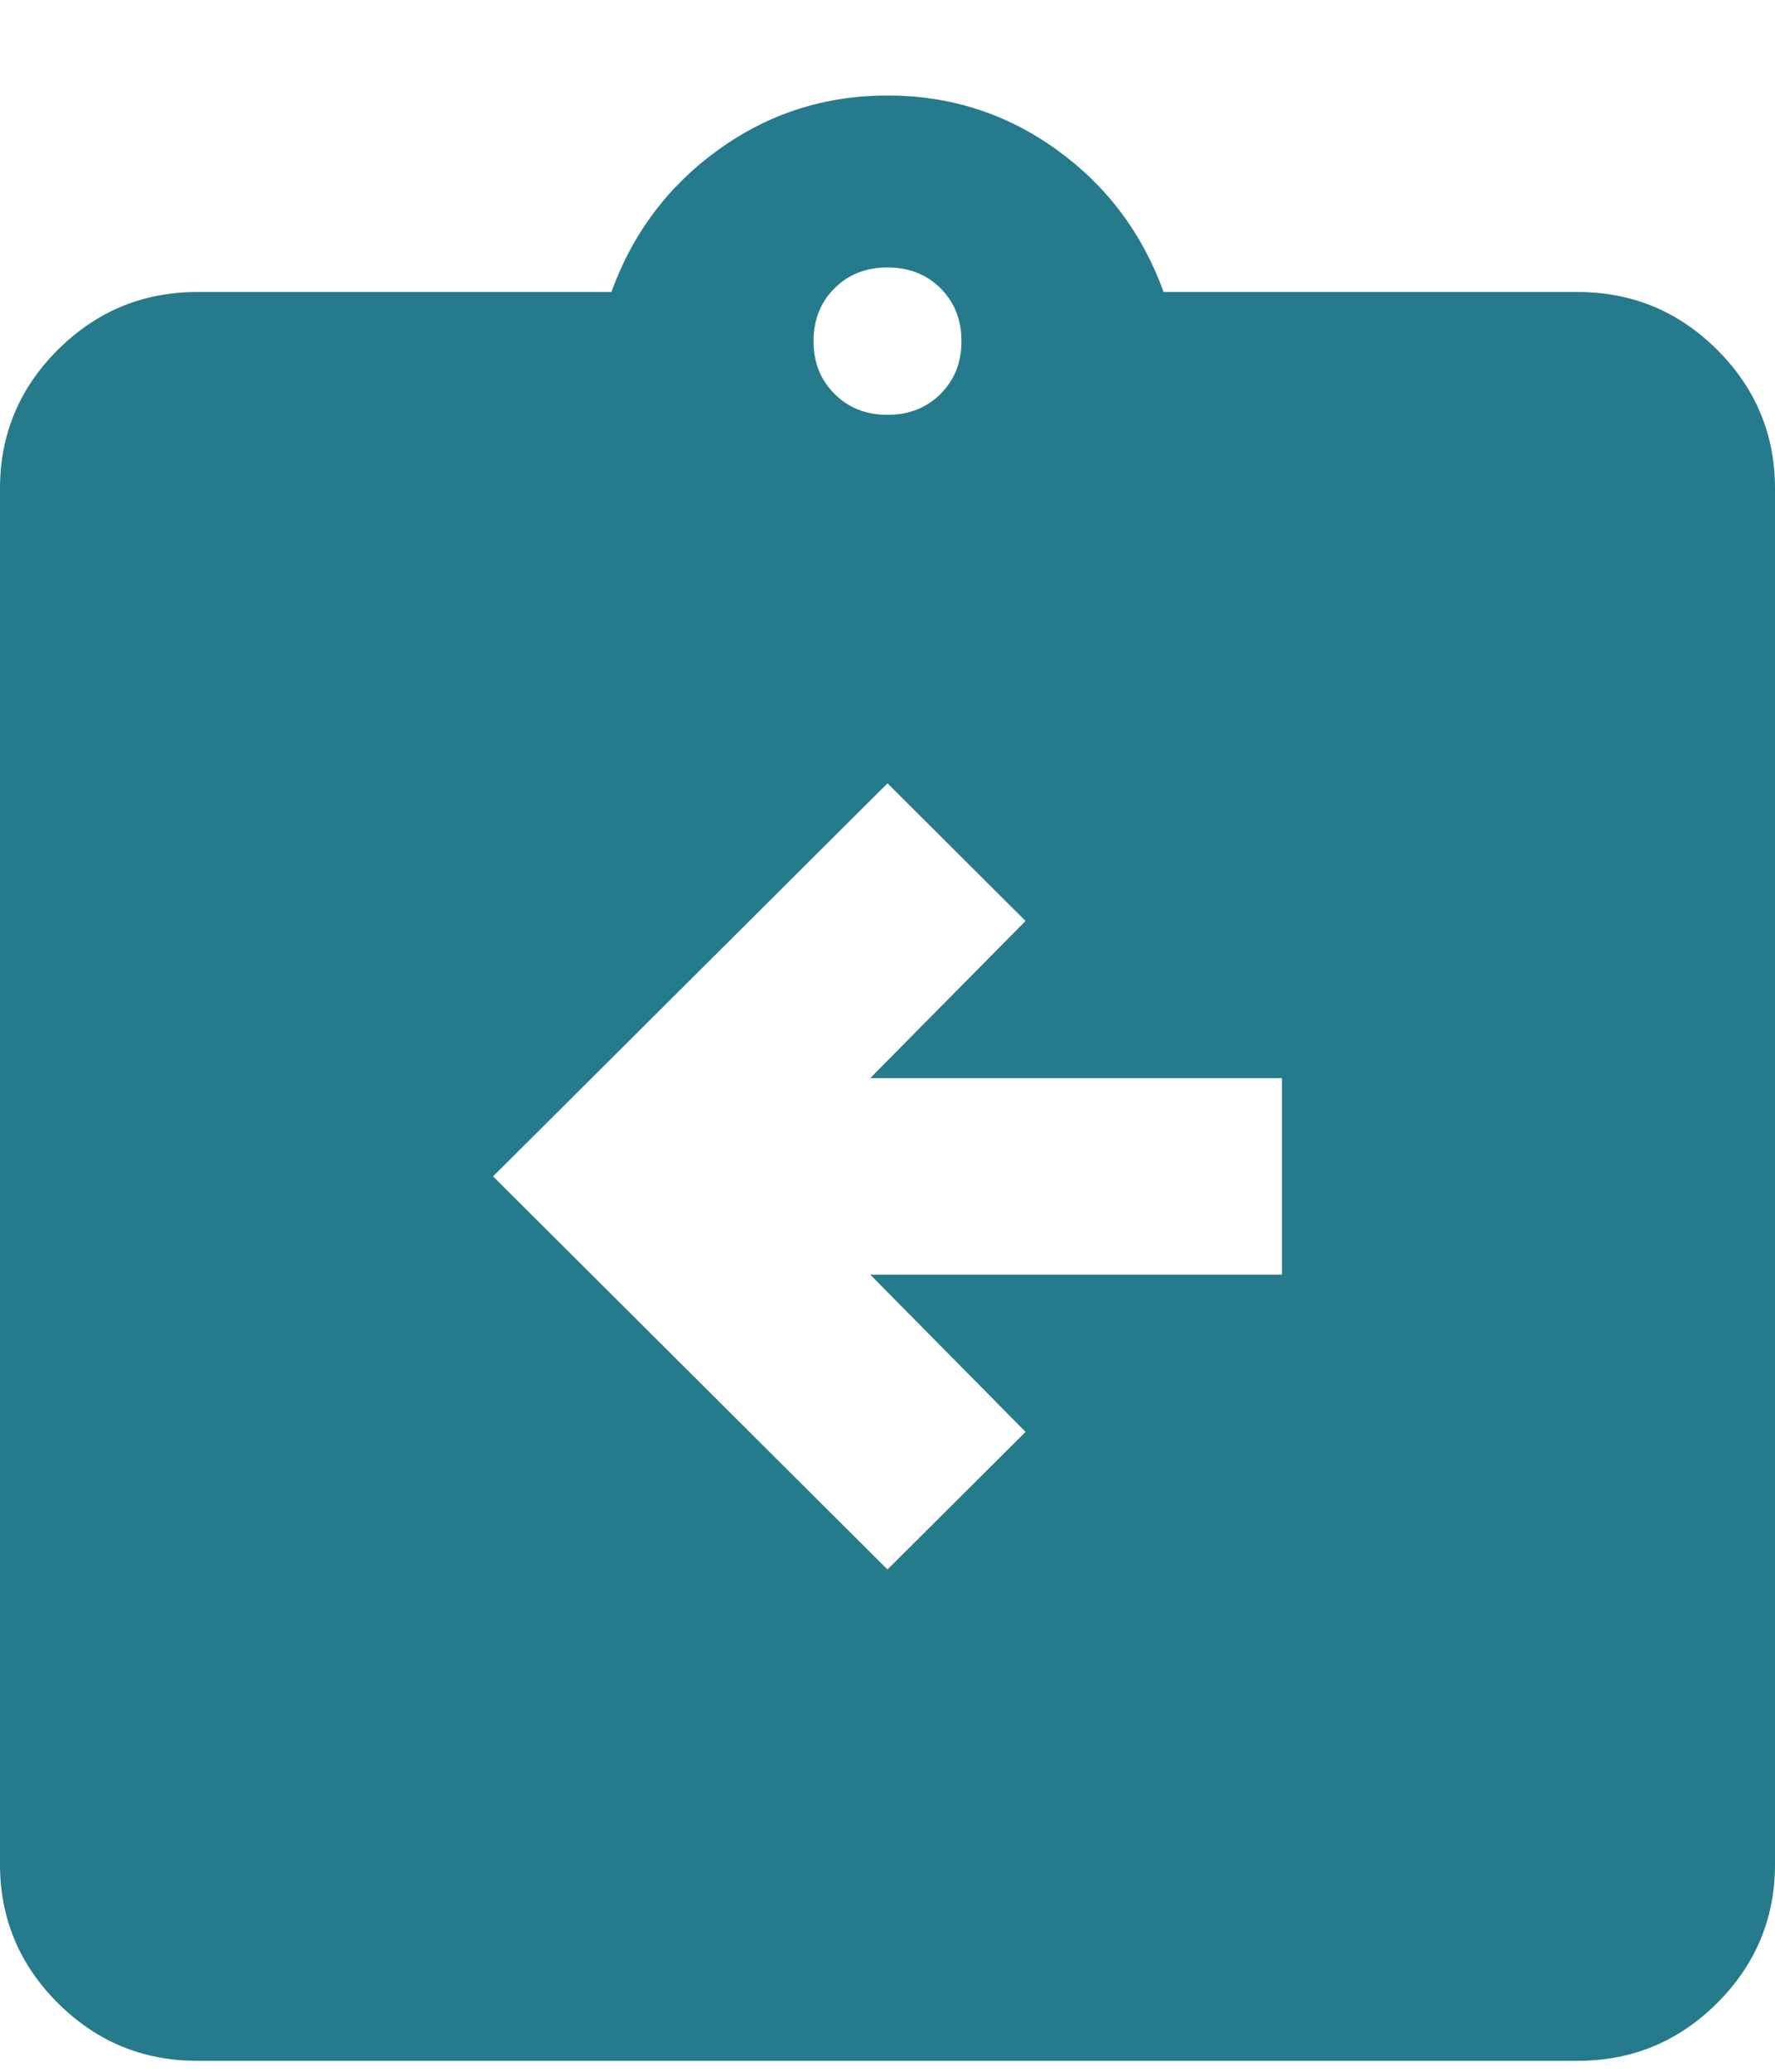 <svg width="18" height="21" viewBox="0 0 18 21" fill="none" xmlns="http://www.w3.org/2000/svg">
<path d="M9 15.909L10.4 14.514L8.825 12.92H13V10.928H8.825L10.4 9.335L9 7.94L5 11.924L9 15.909ZM2 20.889C1.45 20.889 0.979 20.694 0.587 20.304C0.196 19.914 0 19.445 0 18.897V4.952C0 4.404 0.196 3.935 0.587 3.545C0.979 3.155 1.45 2.96 2 2.96H6.2C6.417 2.362 6.779 1.881 7.288 1.516C7.796 1.15 8.367 0.968 9 0.968C9.633 0.968 10.204 1.15 10.713 1.516C11.221 1.881 11.583 2.362 11.8 2.96H16C16.55 2.96 17.021 3.155 17.413 3.545C17.804 3.935 18 4.404 18 4.952V18.897C18 19.445 17.804 19.914 17.413 20.304C17.021 20.694 16.55 20.889 16 20.889H2ZM9 4.205C9.217 4.205 9.396 4.134 9.538 3.993C9.679 3.852 9.75 3.674 9.75 3.458C9.75 3.242 9.679 3.063 9.538 2.922C9.396 2.781 9.217 2.711 9 2.711C8.783 2.711 8.604 2.781 8.463 2.922C8.321 3.063 8.25 3.242 8.25 3.458C8.25 3.674 8.321 3.852 8.463 3.993C8.604 4.134 8.783 4.205 9 4.205Z" fill="#257A8C"/>
</svg>
